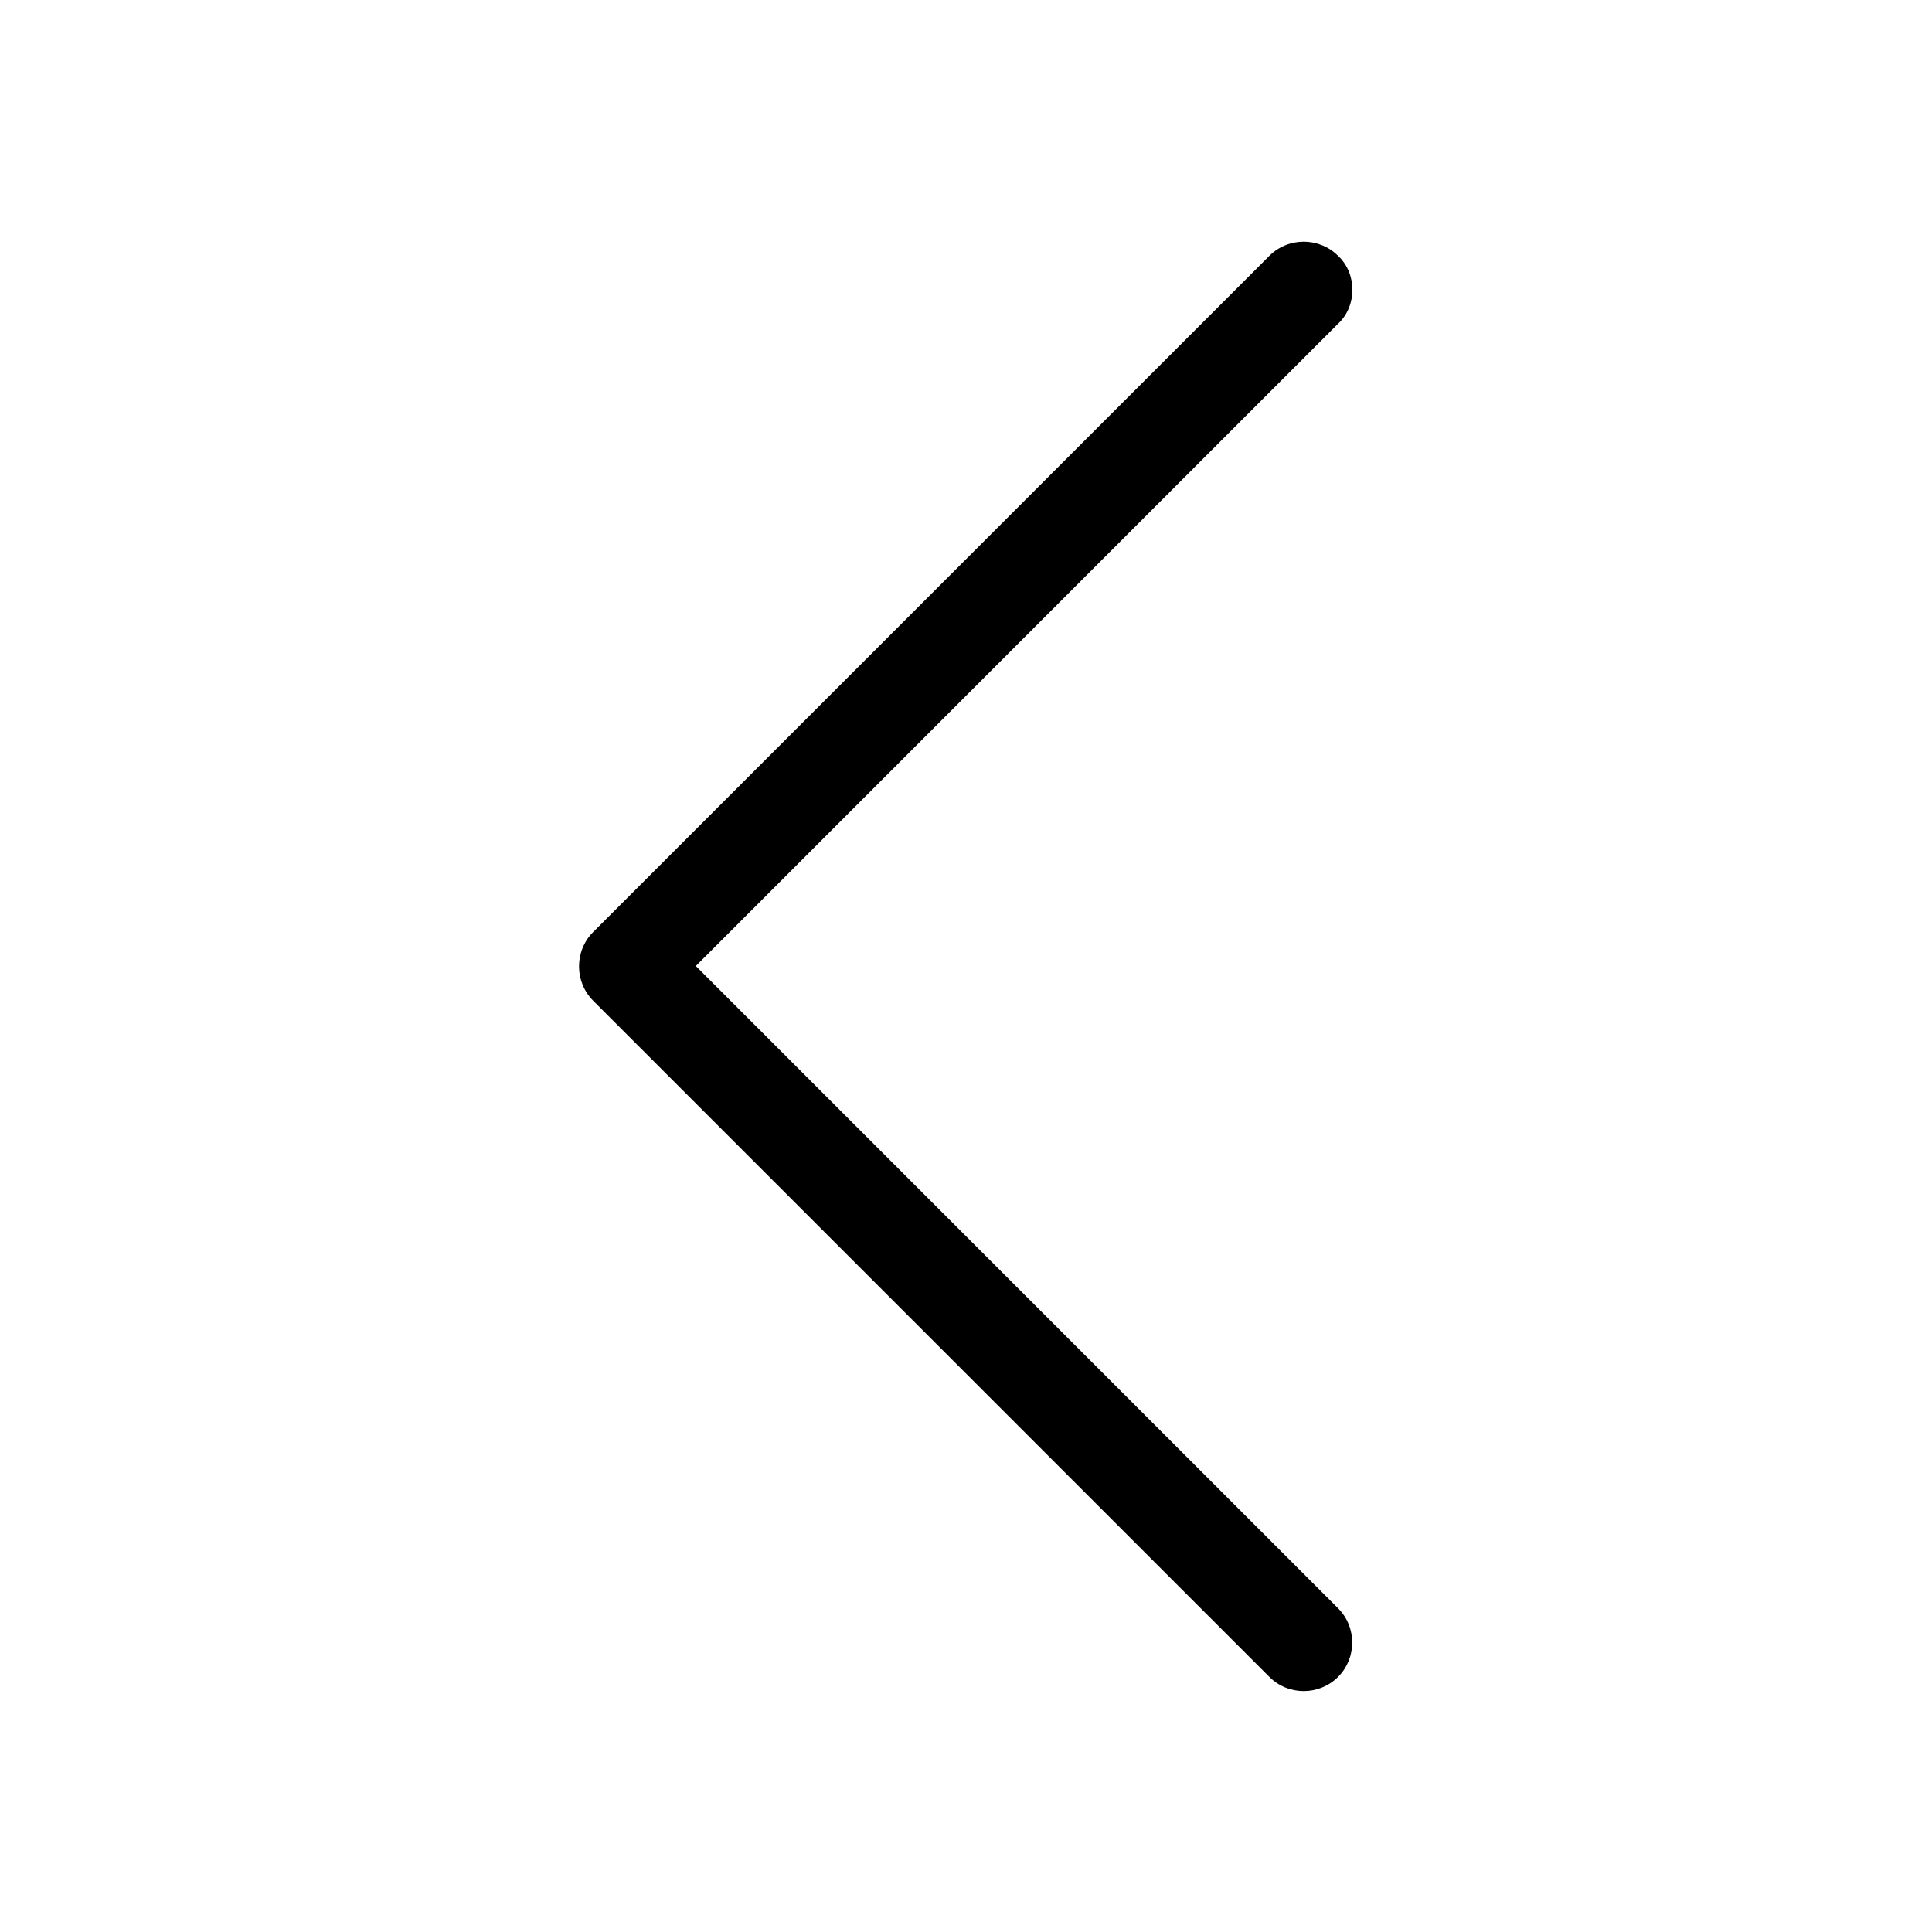 <?xml version="1.0" encoding="utf-8"?>
<!-- Generator: Adobe Illustrator 19.0.0, SVG Export Plug-In . SVG Version: 6.00 Build 0)  -->
<svg version="1.1" id="Layer_1" xmlns="http://www.w3.org/2000/svg" xmlns:xlink="http://www.w3.org/1999/xlink" x="0px" y="0px"
	 viewBox="-351 153 256 256" style="enable-background:new -351 153 256 256;" xml:space="preserve">
<path d="M-171.8,191.4c0,1.6-0.6,3.3-1.9,4.5l-85.1,85.1l85.1,85.1c2.5,2.5,2.5,6.6,0,9.1s-6.6,2.5-9.1,0l-89.6-89.6
	c-2.5-2.5-2.5-6.6,0-9.1l89.6-89.6c2.5-2.5,6.6-2.5,9.1,0C-172.4,188.1-171.8,189.8-171.8,191.4z"/>
<g id="Layer_2">
</g>
</svg>
